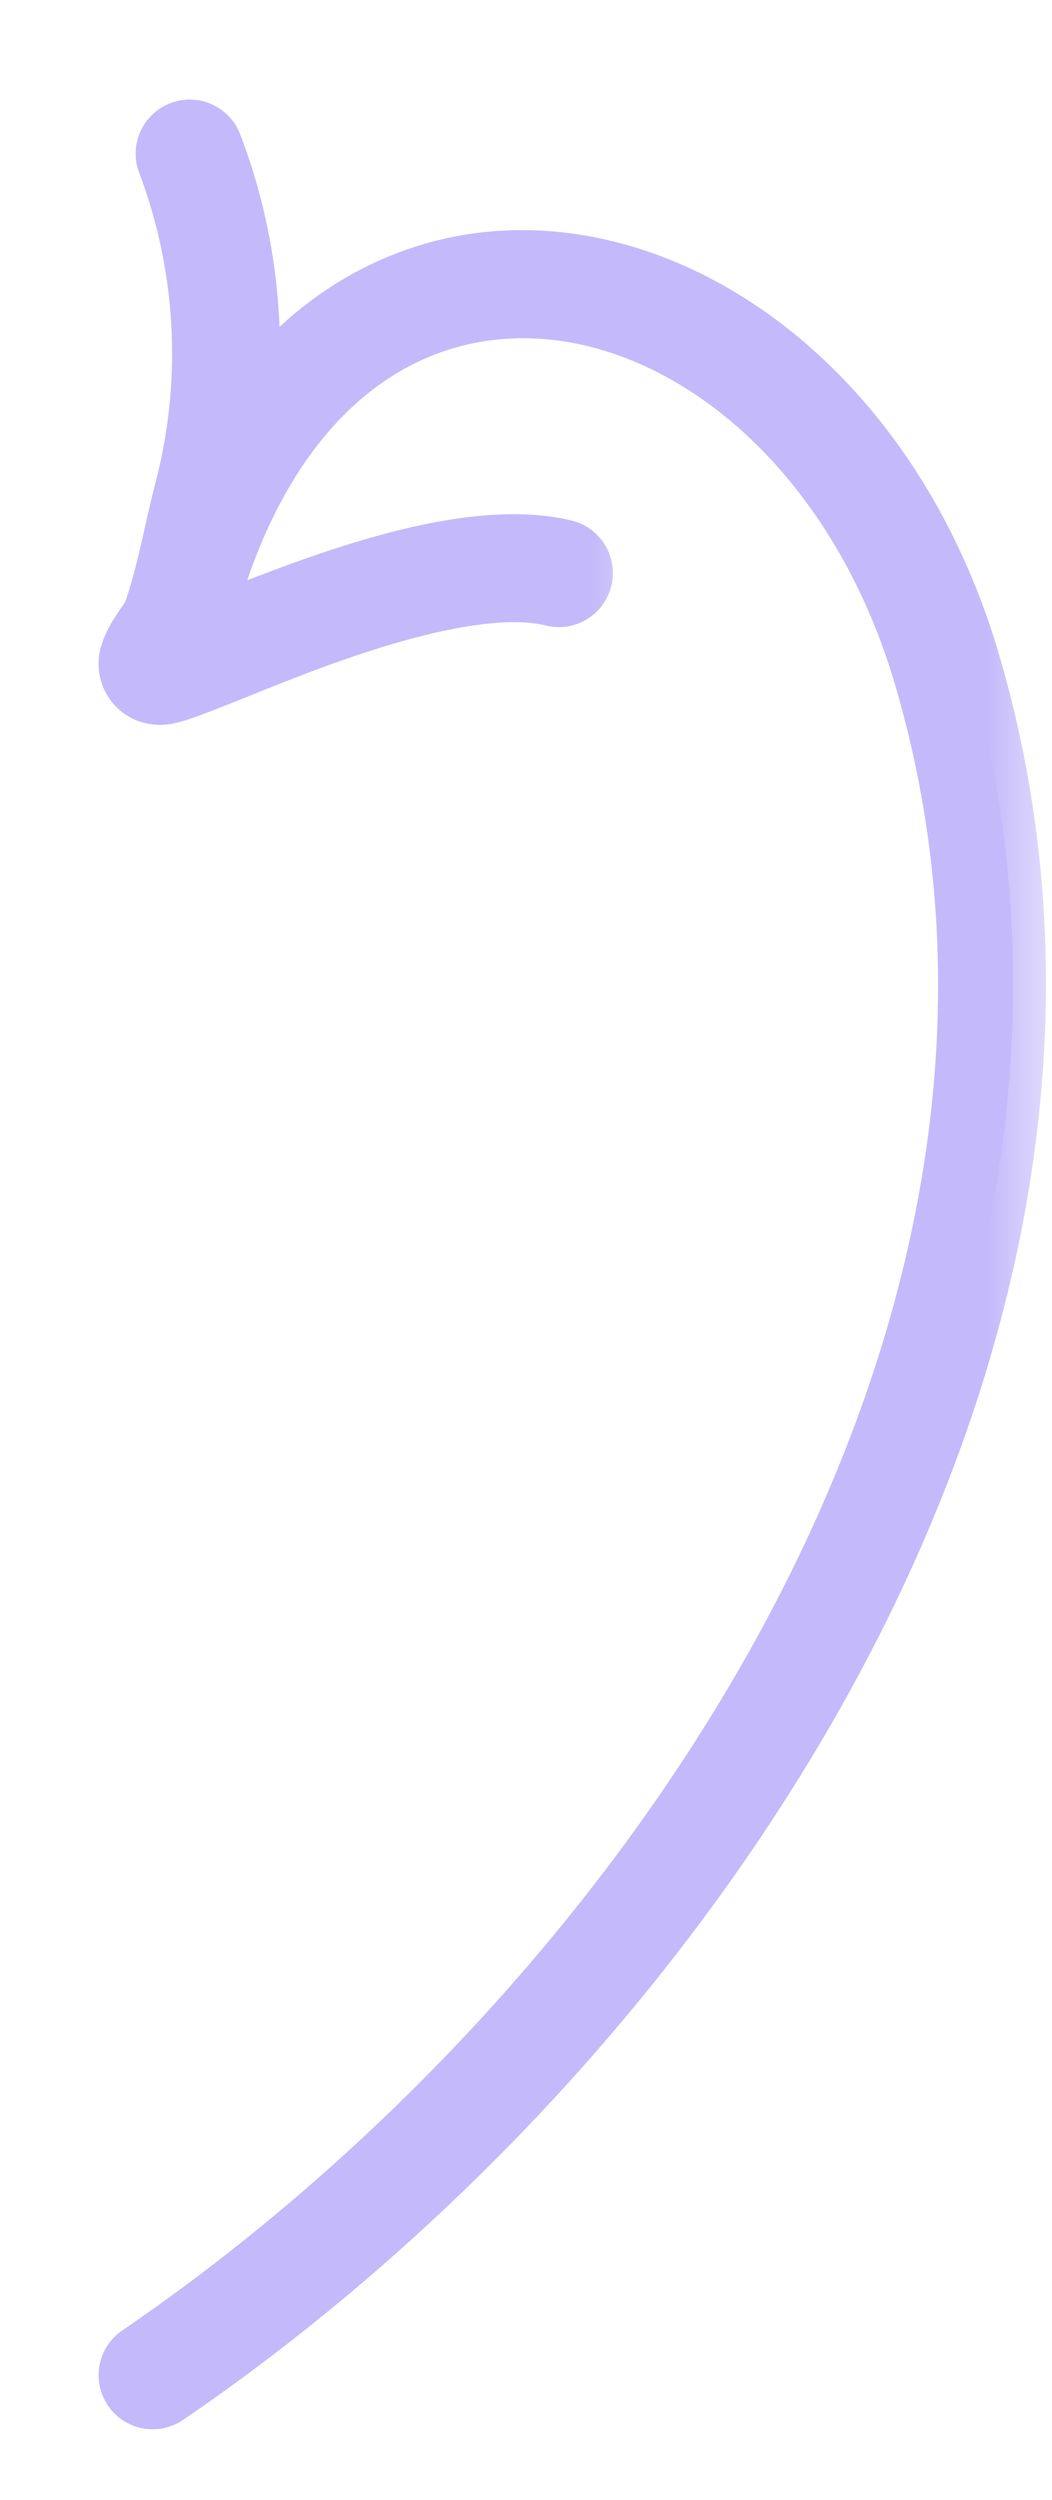 <svg xmlns="http://www.w3.org/2000/svg" width="8" height="19" fill="none"><mask id="a" width="5" height="6" x="0" y="0" fill="#000" maskUnits="userSpaceOnUse"><path fill="#fff" d="M0 0h5v6H0z"/><path fill-rule="evenodd" d="M1.451 4.848a.544.544 0 0 0 .043-.089c.107-.31.16-.63.241-.946.23-.894.188-1.85-.145-2.71a.161.161 0 0 0-.3.116 4.14 4.14 0 0 1 .134 2.514c-.08.308-.131.62-.235.922-.015.045-.06.102-.095.157a.676.676 0 0 0-.084.165.219.219 0 0 0 .027.19.213.213 0 0 0 .12.085.258.258 0 0 0 .125-.001c.089-.02.275-.095.52-.193.4-.162.968-.388 1.504-.504.337-.073.66-.105.915-.04a.161.161 0 0 0 .08-.311c-.296-.076-.672-.049-1.063.036-.555.12-1.142.353-1.557.52l-.23.09Z" clip-rule="evenodd"/></mask><path fill="#C4B9FA" fill-rule="evenodd" d="M1.451 4.848a.544.544 0 0 0 .043-.089c.107-.31.16-.63.241-.946.23-.894.188-1.85-.145-2.71a.161.161 0 0 0-.3.116 4.14 4.14 0 0 1 .134 2.514c-.08.308-.131.62-.235.922-.015.045-.06.102-.095.157a.676.676 0 0 0-.084.165.219.219 0 0 0 .027.19.213.213 0 0 0 .12.085.258.258 0 0 0 .125-.001c.089-.02.275-.095.52-.193.4-.162.968-.388 1.504-.504.337-.073.66-.105.915-.04a.161.161 0 0 0 .08-.311c-.296-.076-.672-.049-1.063.036-.555.12-1.142.353-1.557.52l-.23.09Z" clip-rule="evenodd"/><path stroke="#C4B9FA" stroke-width=".5" d="M1.451 4.848a.544.544 0 0 0 .043-.089c.107-.31.16-.63.241-.946.23-.894.188-1.85-.145-2.71a.161.161 0 0 0-.3.116 4.14 4.14 0 0 1 .134 2.514c-.08.308-.131.62-.235.922-.015.045-.06.102-.095.157a.676.676 0 0 0-.084.165.219.219 0 0 0 .027.19.213.213 0 0 0 .12.085.258.258 0 0 0 .125-.001c.089-.02.275-.095.52-.193.4-.162.968-.388 1.504-.504.337-.073.66-.105.915-.04a.161.161 0 0 0 .08-.311c-.296-.076-.672-.049-1.063.036-.555.12-1.142.353-1.557.52l-.23.09Z" clip-rule="evenodd" mask="url(#a)"/><mask id="b" width="8" height="18" x="0" y="1" fill="#000" maskUnits="userSpaceOnUse"><path fill="#fff" d="M0 1h8v18H0z"/><path fill-rule="evenodd" d="M1.467 4.976c.332-1.564 1.125-2.395 2.036-2.602 1.372-.313 2.962.776 3.545 2.765C8.51 10.116 4.954 15.27 1.07 17.92a.161.161 0 0 0 .182.266c3.987-2.72 7.605-8.029 6.106-13.139-.641-2.182-2.42-3.331-3.926-2.988-1.007.23-1.913 1.121-2.28 2.85a.161.161 0 0 0 .315.066Z" clip-rule="evenodd"/></mask><path fill="#C4B9FA" fill-rule="evenodd" d="M1.467 4.976c.332-1.564 1.125-2.395 2.036-2.602 1.372-.313 2.962.776 3.545 2.765C8.51 10.116 4.954 15.27 1.07 17.92a.161.161 0 0 0 .182.266c3.987-2.72 7.605-8.029 6.106-13.139-.641-2.182-2.42-3.331-3.926-2.988-1.007.23-1.913 1.121-2.28 2.85a.161.161 0 0 0 .315.066Z" clip-rule="evenodd"/><path stroke="#C4B9FA" stroke-width=".5" d="M1.467 4.976c.332-1.564 1.125-2.395 2.036-2.602 1.372-.313 2.962.776 3.545 2.765C8.51 10.116 4.954 15.27 1.07 17.92a.161.161 0 0 0 .182.266c3.987-2.72 7.605-8.029 6.106-13.139-.641-2.182-2.42-3.331-3.926-2.988-1.007.23-1.913 1.121-2.28 2.85a.161.161 0 0 0 .315.066Z" clip-rule="evenodd" mask="url(#b)"/></svg>